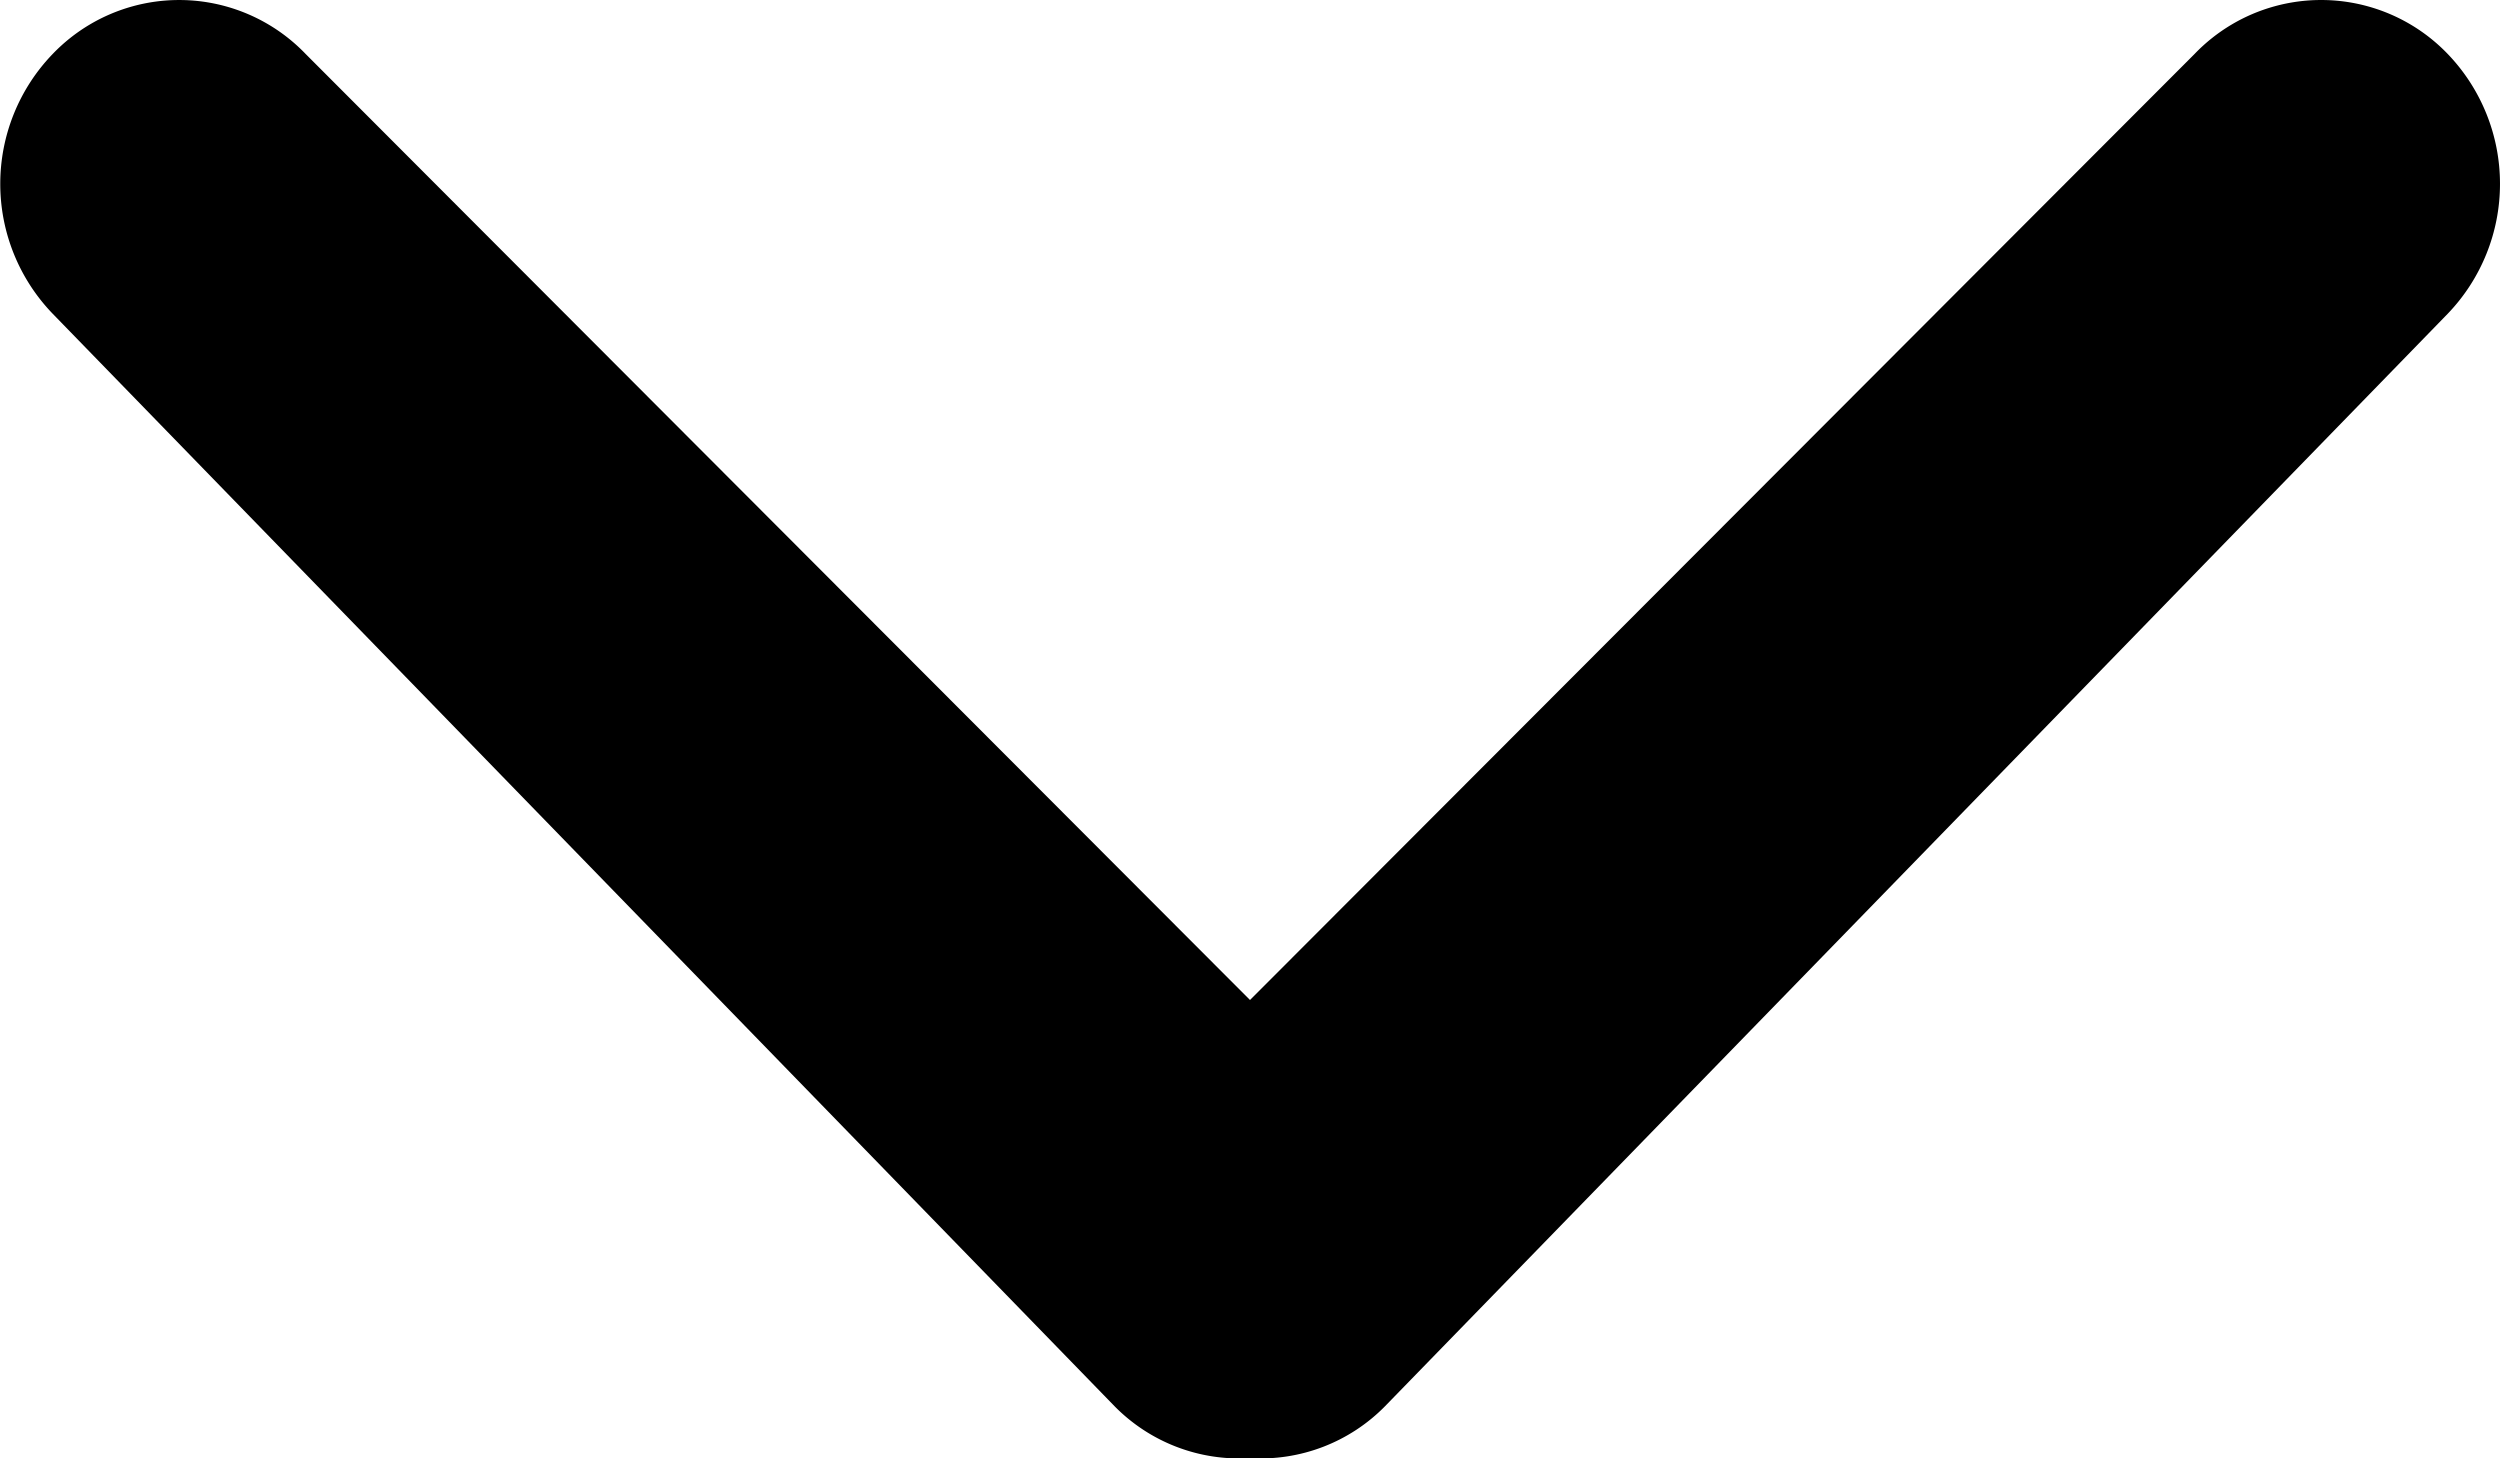 <svg width="12" height="7" viewBox="0 0 12 7" xmlns="http://www.w3.org/2000/svg"><path d="M11.749 1.506l-5.1 5.243a.838.838 0 01-.65.25.839.839 0 01-.65-.25L.253 1.506a.898.898 0 010-1.247.841.841 0 011.214 0L6 4.8 10.534.259a.842.842 0 011.215 0 .9.9 0 010 1.247z" fill="currentColor" fill-rule="evenodd"/></svg>